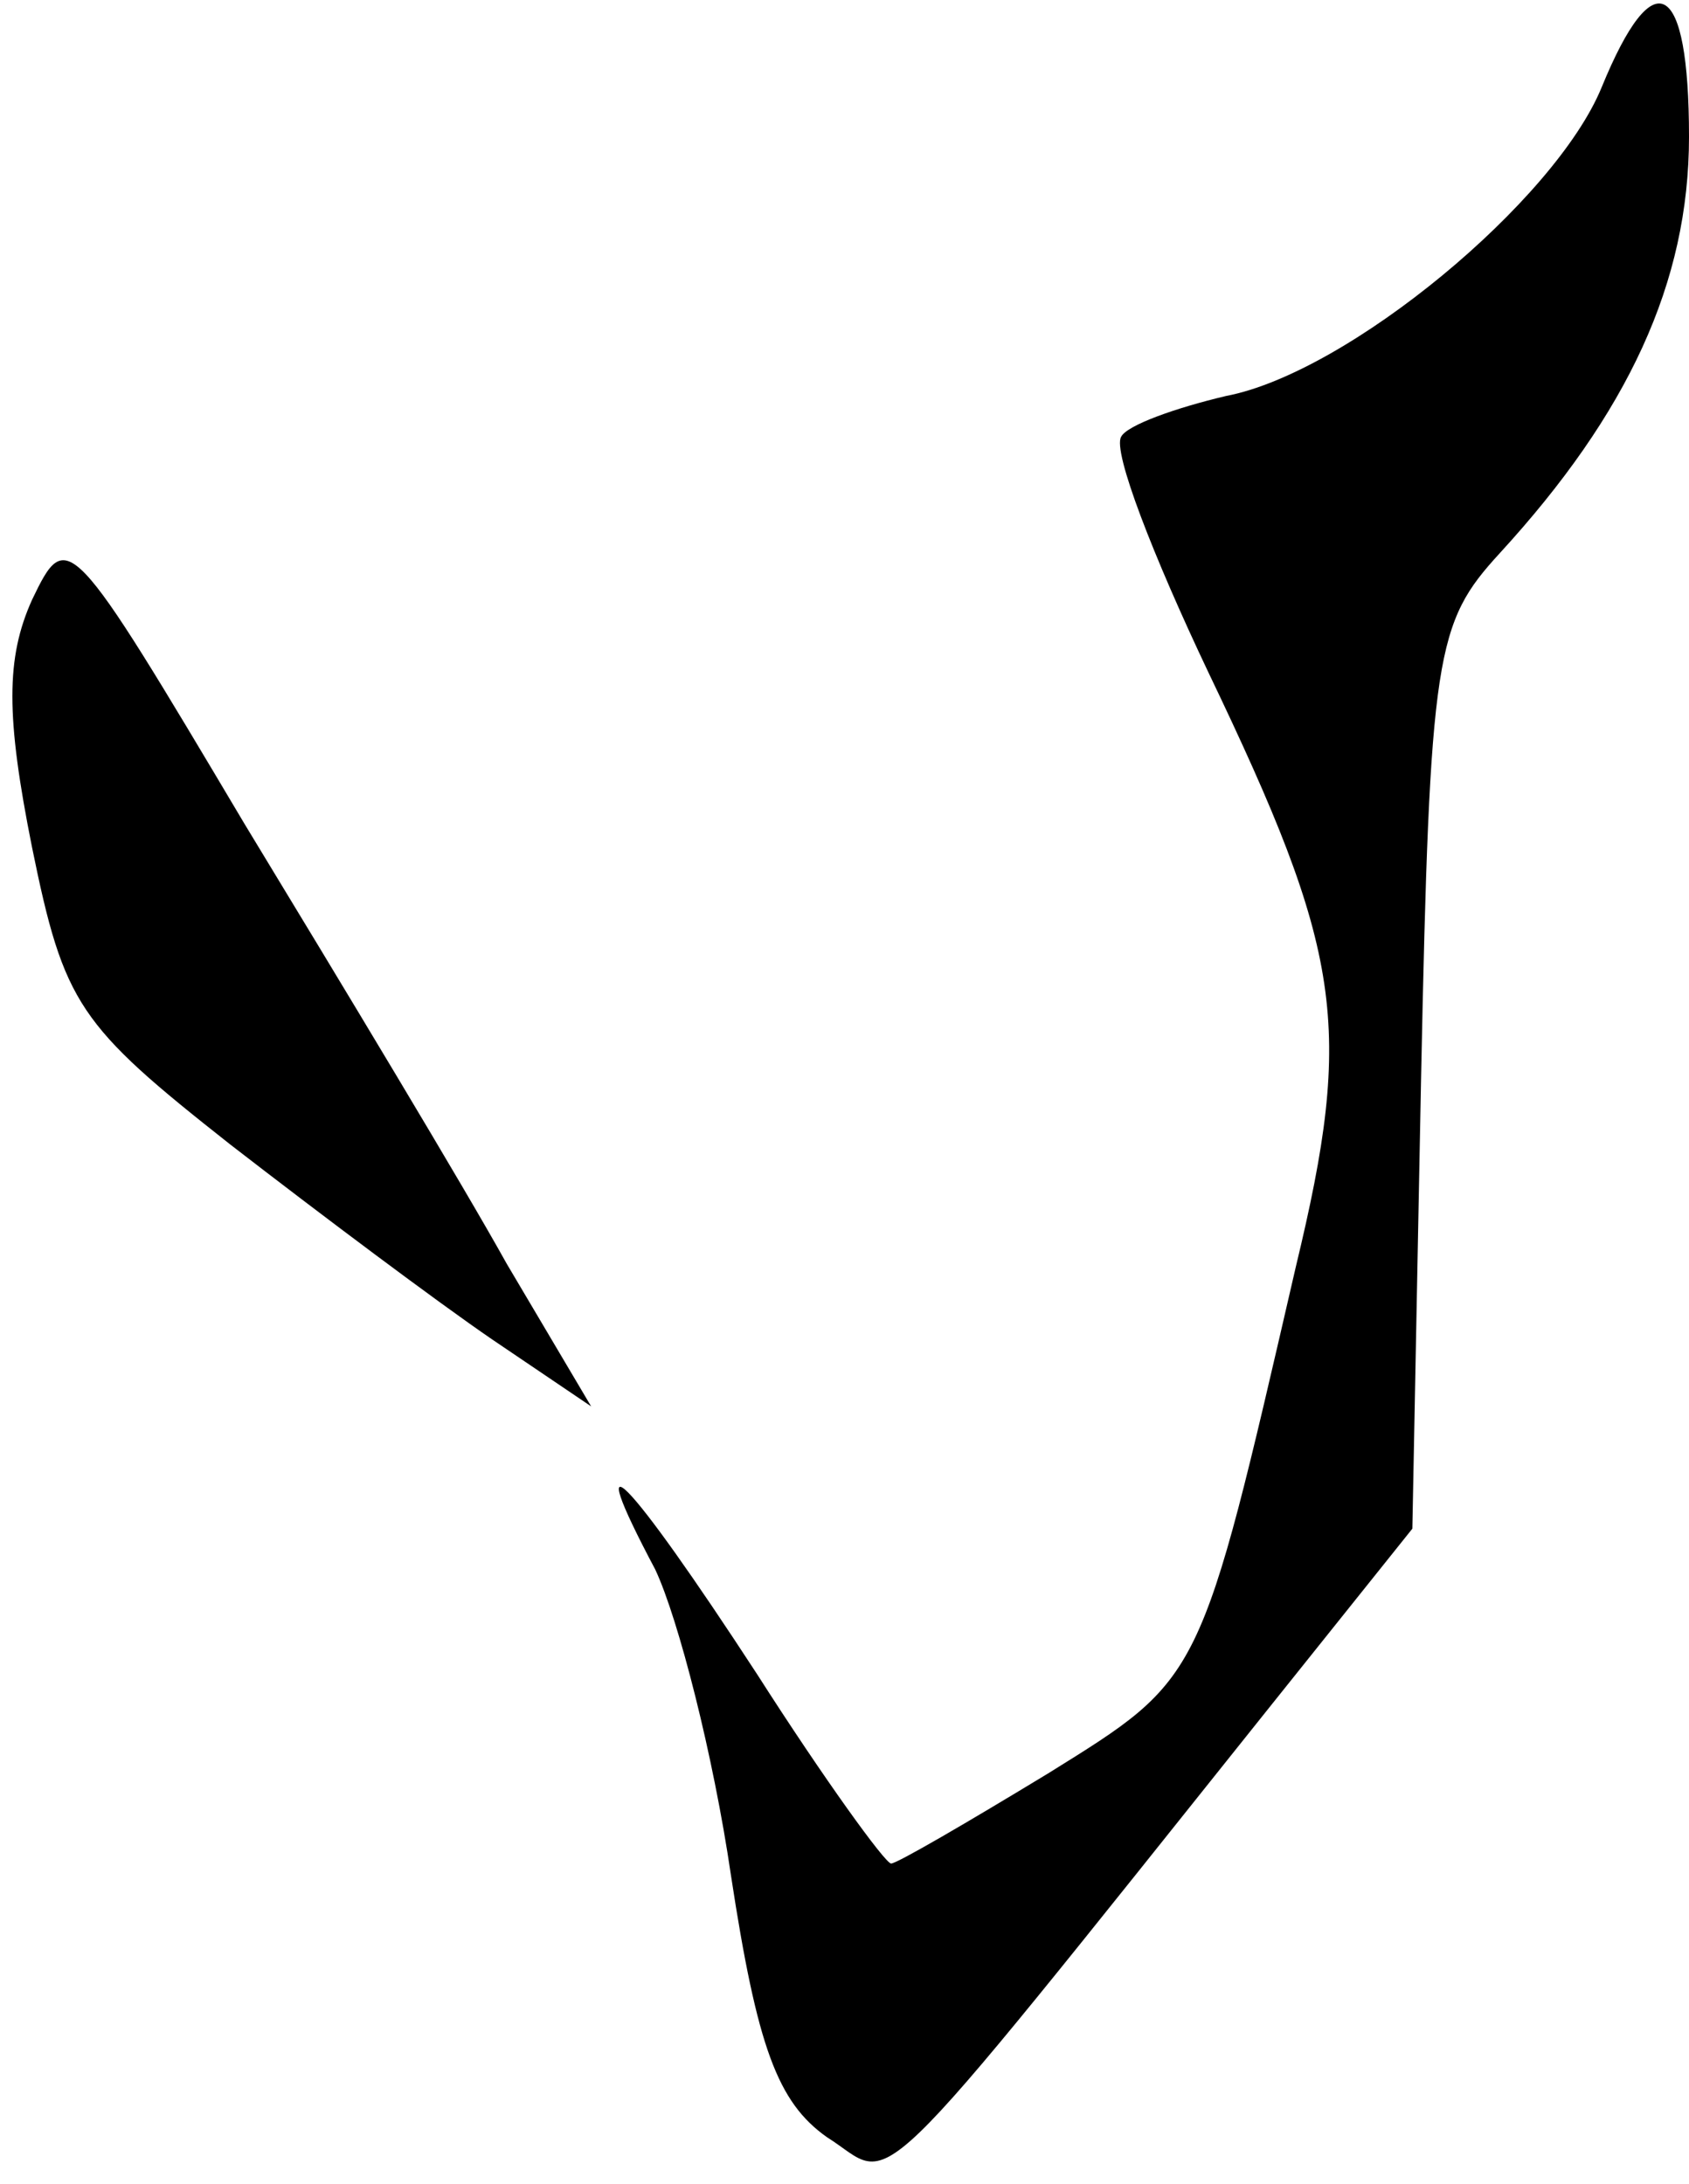 <?xml version="1.0" standalone="no"?>
<!DOCTYPE svg PUBLIC "-//W3C//DTD SVG 20010904//EN"
 "http://www.w3.org/TR/2001/REC-SVG-20010904/DTD/svg10.dtd">
<svg version="1.0" xmlns="http://www.w3.org/2000/svg"
 width="58pt" height="75pt" viewBox="0 0 58 75"
 preserveAspectRatio="xMidYMid meet">
<g transform="translate(0,75) scale(0.1,-0.1)"
fill="#000000" stroke="none">
<path fill="#000000" stroke="none" d="M550 720 c-16 -39 -87 -98 -129 -106
-17 -4 -34 -10 -36 -14 -3 -5 11 -41 30 -81 46 -96 50 -121 30 -204 -33 -143
-32 -141 -85 -174 -28 -17 -52 -31 -54 -31 -2 0 -23 29 -46 65 -45 69 -61 85
-35 36 8 -17 20 -64 26 -105 9 -59 16 -78 33 -90 24 -15 10 -30 153 149 l48
60 3 155 c3 146 5 156 27 180 44 48 65 93 65 143 0 54 -12 61 -30 17z"/>
<path fill="#000000" stroke="none" d="M11 544 c-9 -20 -9 -40 0 -85 11 -54
16 -61 68 -102 31 -24 71 -54 90 -67 l34 -23 -29 49 c-15 27 -56 95 -90 151
-60 101 -61 102 -73 77z"/>
</g>
</svg>
